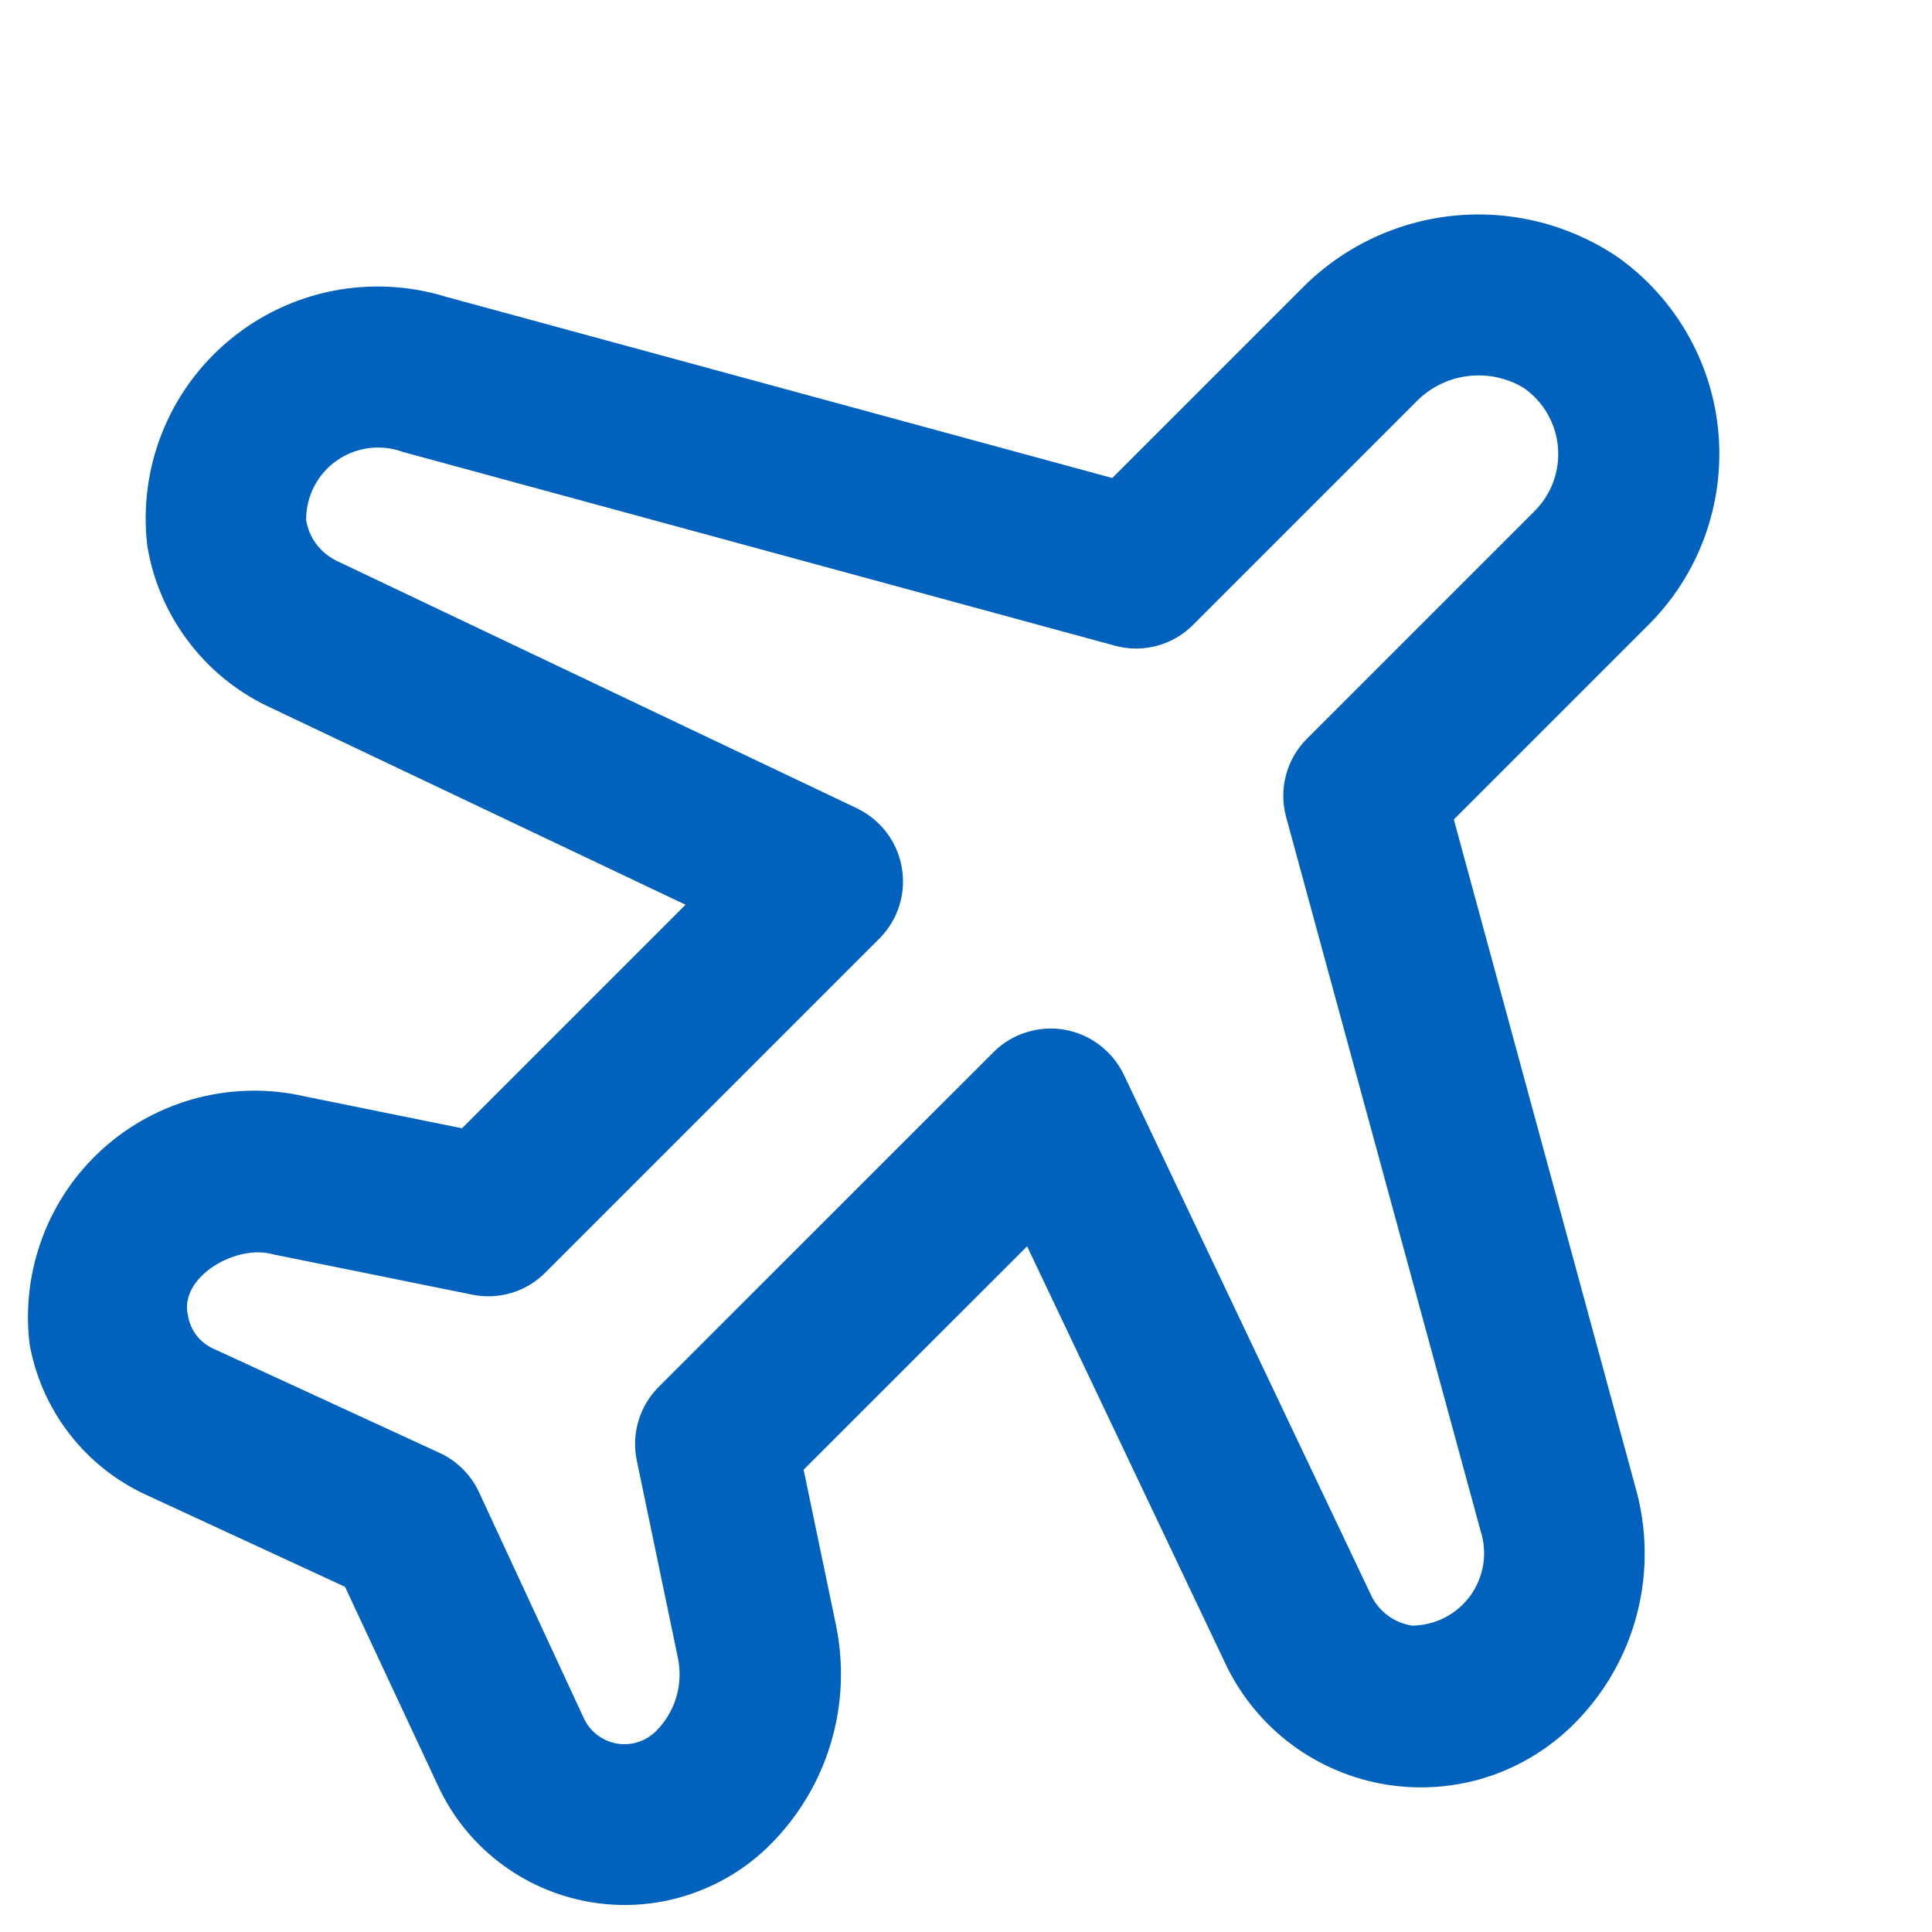 <svg width="24" height="24" viewBox="0 0 24 24" fill="none" xmlns="http://www.w3.org/2000/svg">
<g id="Plane 1" clip-path="url(#clip0_40_42)">
<path id="Vector" d="M19.551 21.417C19.25 21.718 18.88 21.944 18.474 22.075C18.068 22.205 17.637 22.237 17.215 22.168C16.795 22.099 16.396 21.93 16.053 21.677C15.71 21.423 15.432 21.091 15.243 20.709L12.759 15.482L9.983 18.257L10.384 20.184C10.485 20.672 10.464 21.177 10.321 21.654C10.179 22.131 9.919 22.564 9.567 22.916C9.276 23.207 8.919 23.423 8.527 23.546C8.135 23.67 7.719 23.697 7.314 23.625C6.909 23.553 6.527 23.385 6.201 23.134C5.875 22.884 5.615 22.558 5.442 22.185L4.286 19.712L1.81 18.567C1.437 18.395 1.112 18.135 0.861 17.81C0.61 17.485 0.441 17.104 0.368 16.7C0.313 16.251 0.368 15.796 0.527 15.372C0.685 14.949 0.944 14.57 1.28 14.268C1.617 13.966 2.021 13.75 2.459 13.637C2.897 13.525 3.355 13.519 3.796 13.622L5.739 14.016L8.516 11.239L3.303 8.763C2.917 8.574 2.583 8.296 2.327 7.951C2.07 7.607 1.9 7.206 1.83 6.783C1.773 6.305 1.836 5.821 2.014 5.375C2.192 4.928 2.479 4.533 2.849 4.226C3.218 3.918 3.659 3.708 4.13 3.614C4.602 3.521 5.089 3.546 5.548 3.689L13.817 5.938L16.16 3.595C16.665 3.077 17.336 2.753 18.055 2.68C18.775 2.607 19.497 2.789 20.096 3.194C20.452 3.447 20.748 3.774 20.965 4.154C21.181 4.533 21.312 4.954 21.348 5.389C21.384 5.824 21.325 6.262 21.175 6.672C21.025 7.082 20.787 7.454 20.478 7.762L18.06 10.18L20.314 18.468C20.462 18.983 20.47 19.528 20.336 20.047C20.202 20.566 19.931 21.039 19.551 21.417ZM8.187 17.224L12.347 13.065C12.46 12.953 12.599 12.87 12.752 12.823C12.904 12.775 13.066 12.764 13.223 12.791C13.38 12.819 13.529 12.883 13.656 12.979C13.784 13.075 13.887 13.2 13.957 13.343L17.042 19.837C17.091 19.931 17.162 20.013 17.248 20.075C17.335 20.137 17.435 20.178 17.54 20.194C17.682 20.193 17.822 20.159 17.948 20.094C18.075 20.029 18.183 19.935 18.267 19.82C18.349 19.704 18.404 19.571 18.426 19.431C18.447 19.29 18.435 19.147 18.391 19.012L15.975 10.143C15.93 9.974 15.93 9.795 15.976 9.625C16.021 9.455 16.111 9.3 16.236 9.176L19.064 6.348C19.168 6.244 19.247 6.12 19.297 5.982C19.347 5.845 19.366 5.698 19.353 5.553C19.341 5.407 19.296 5.266 19.223 5.14C19.15 5.013 19.05 4.904 18.93 4.82C18.717 4.691 18.465 4.639 18.218 4.674C17.971 4.708 17.744 4.827 17.574 5.009L14.821 7.762C14.697 7.887 14.543 7.976 14.373 8.022C14.203 8.068 14.024 8.068 13.854 8.022L5.004 5.614C4.868 5.564 4.723 5.548 4.58 5.567C4.437 5.586 4.3 5.639 4.182 5.722C4.064 5.805 3.968 5.915 3.902 6.044C3.836 6.172 3.802 6.314 3.803 6.459C3.82 6.567 3.863 6.669 3.928 6.757C3.993 6.844 4.078 6.915 4.176 6.964L10.651 10.044C10.794 10.114 10.919 10.217 11.015 10.344C11.111 10.471 11.175 10.619 11.202 10.776C11.23 10.933 11.22 11.094 11.173 11.246C11.126 11.398 11.043 11.537 10.932 11.651L6.773 15.81C6.656 15.927 6.512 16.013 6.354 16.061C6.196 16.108 6.029 16.116 5.867 16.083L3.397 15.583C2.938 15.447 2.215 15.864 2.336 16.347C2.351 16.436 2.387 16.519 2.442 16.59C2.497 16.661 2.569 16.717 2.651 16.754L5.464 18.05C5.679 18.15 5.852 18.323 5.951 18.538L7.255 21.35C7.294 21.43 7.35 21.5 7.421 21.554C7.492 21.607 7.575 21.643 7.662 21.659C7.75 21.674 7.84 21.668 7.924 21.641C8.009 21.614 8.086 21.568 8.149 21.505C8.267 21.388 8.353 21.243 8.401 21.084C8.448 20.925 8.455 20.756 8.421 20.594L7.909 18.136C7.876 17.973 7.884 17.804 7.933 17.645C7.981 17.486 8.069 17.341 8.187 17.224Z" fill="#0062BC"/>
</g>
<defs>
<clipPath id="clip0_40_42">
<rect width="24" height="24" fill="white"/>
</clipPath>
</defs>
</svg>
